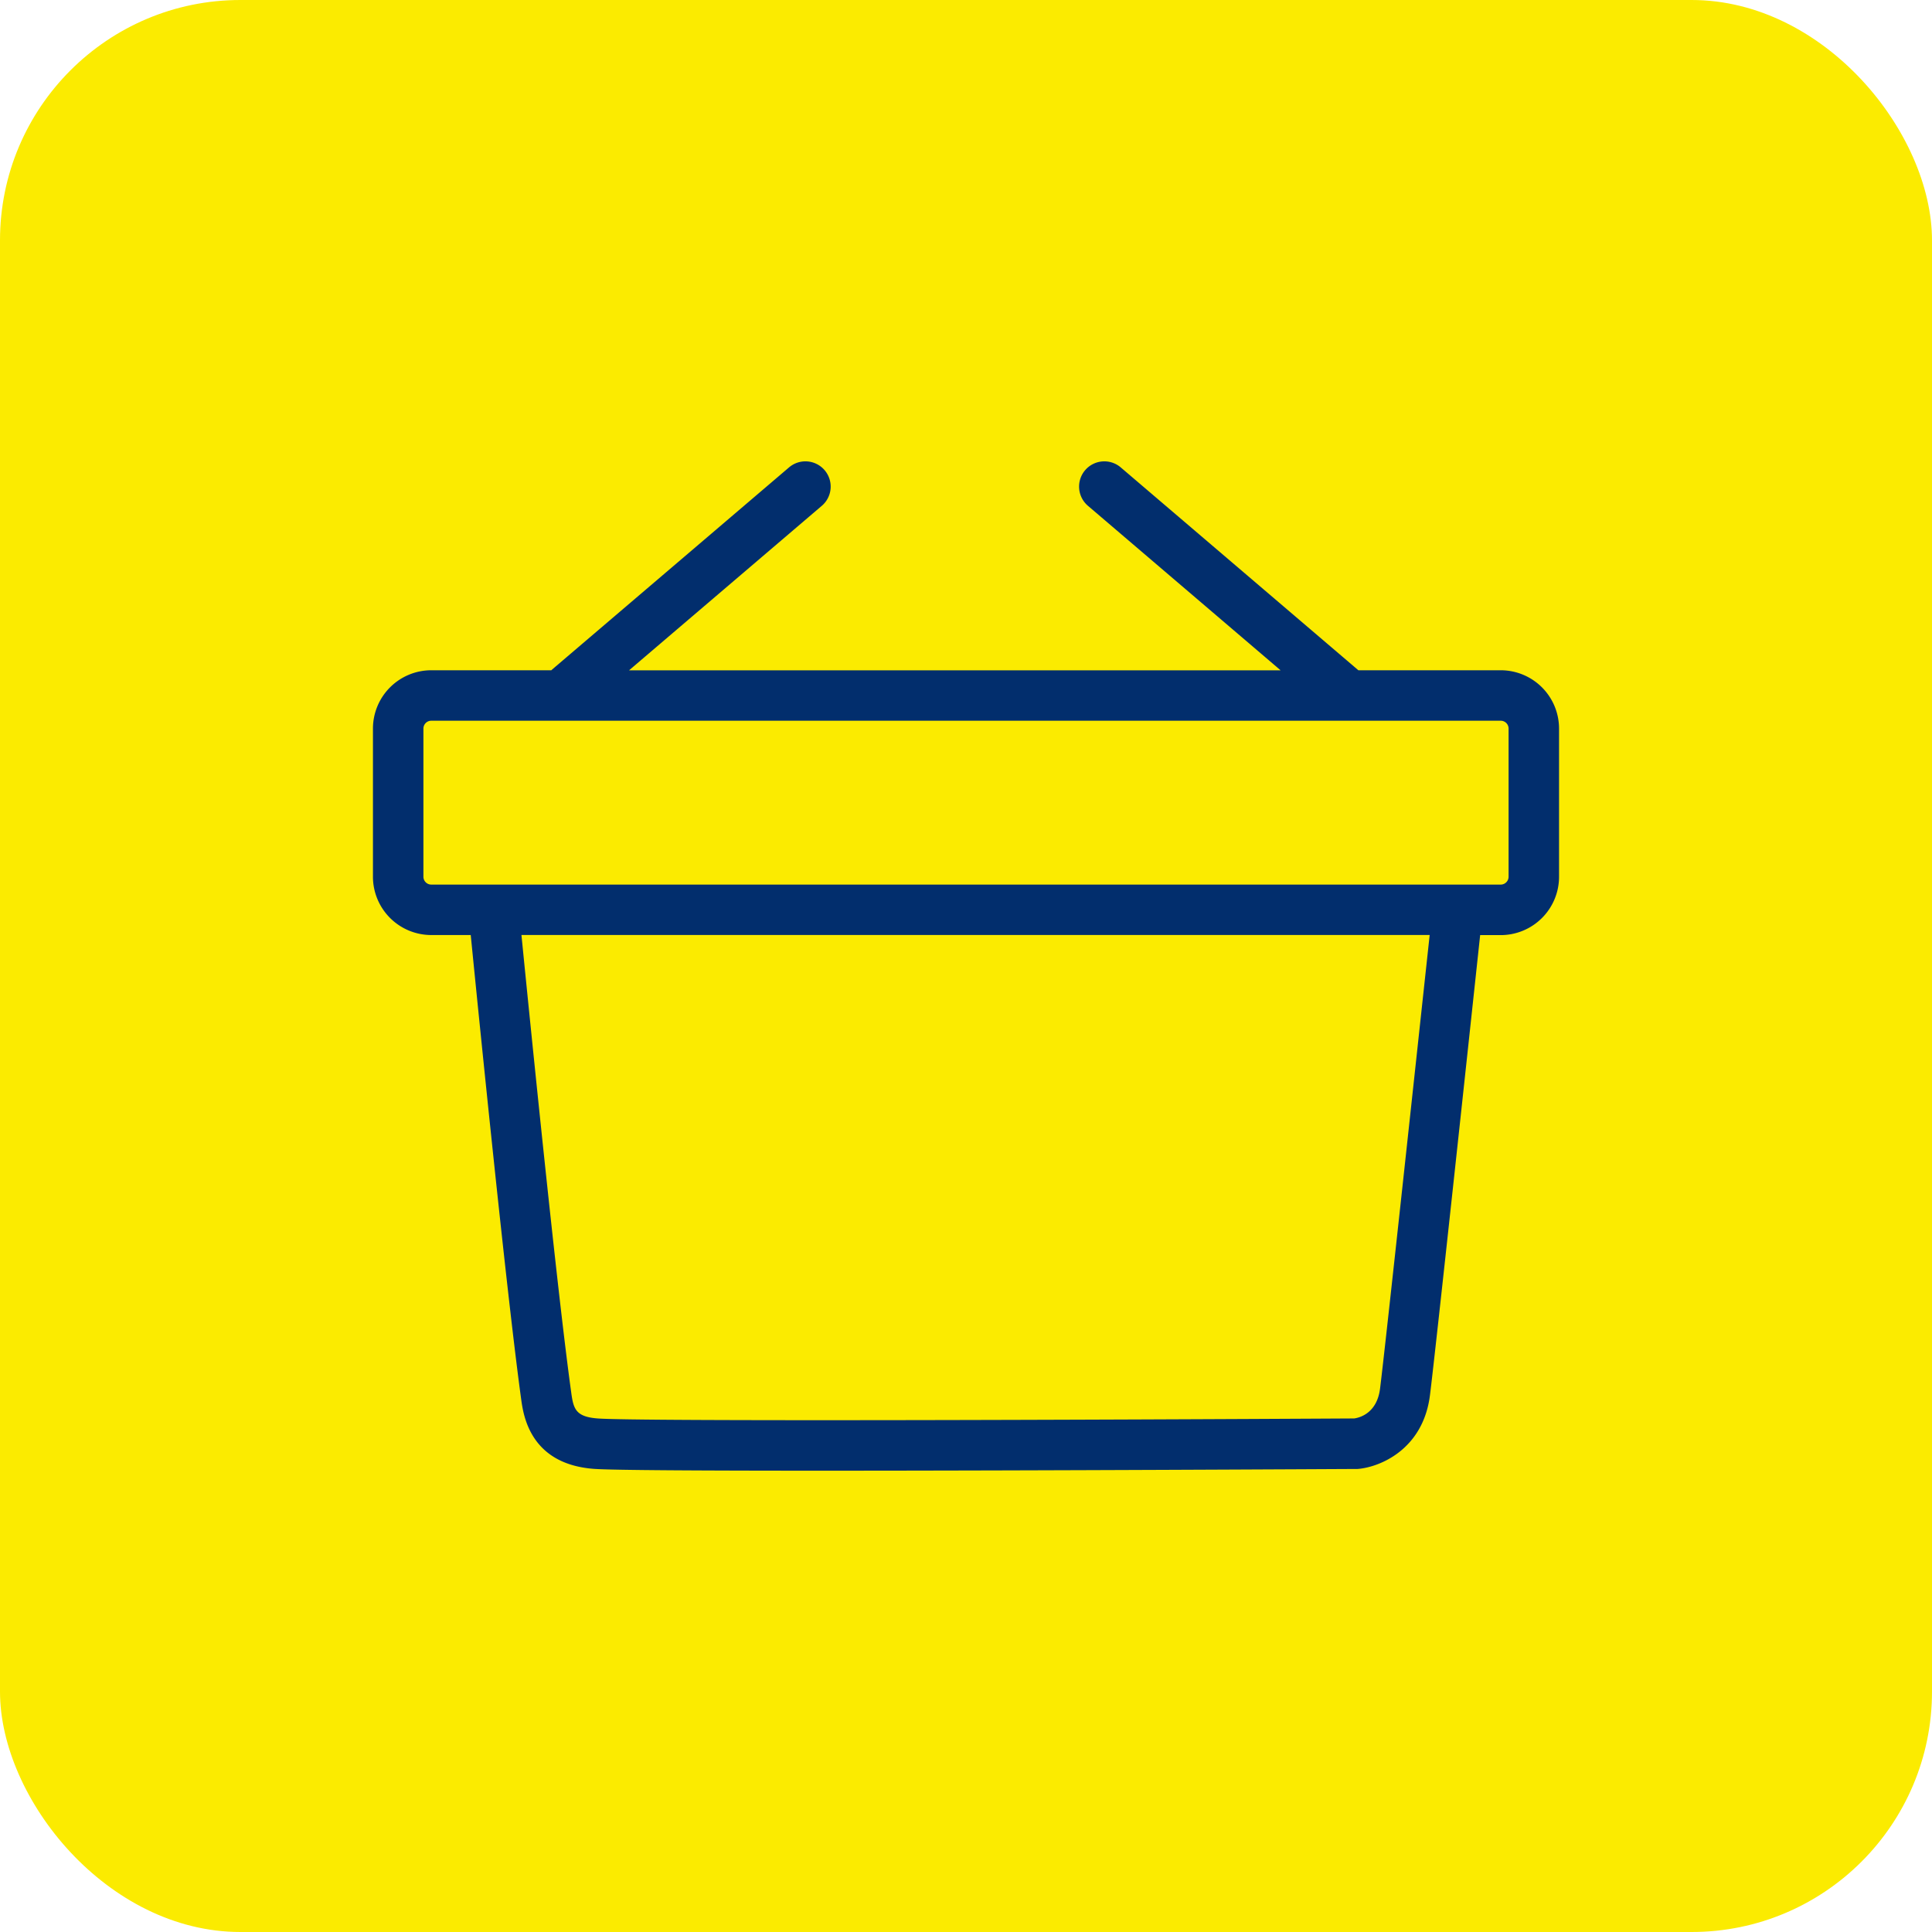 <svg id="Capa_1" data-name="Capa 1" xmlns="http://www.w3.org/2000/svg" viewBox="0 0 800 800"><defs><style>.cls-1{fill:#fbeb00;}.cls-2{fill:#022e6d;}</style></defs><rect class="cls-1" width="800" height="800" rx="99.54"/><path class="cls-2" d="M621.47,277.54h-59l-98.4-84a10.45,10.45,0,0,0-13.58,15.9l79.79,68.13H260.47l79.83-68.13a10.45,10.45,0,1,0-13.58-15.9L228.54,277.3c-.08.07-.14.16-.22.24H178.53a24.17,24.17,0,0,0-24.1,24.18V363a24.17,24.17,0,0,0,24.1,24.18h16.39c3.8,38.34,15,149.41,20.9,192.31.92,6.61,3.71,26.7,30,28.73,7.39.57,46.13.76,94.1.76,90.42,0,213.62-.67,221.46-.71l.74,0c9.14-.7,27.17-8,30-30.58,2.16-17,16.21-147.84,20.78-190.48h8.51A24.17,24.17,0,0,0,645.57,363V301.72A24.17,24.17,0,0,0,621.47,277.54ZM571.45,575c-1.29,10.15-8.35,12-10.68,12.35-101.55.57-297,1.29-313.32,0-9.13-.7-10-4-10.92-10.75-5.79-41.81-16.63-149.39-20.61-189.45H592C587.17,431.73,573.52,558.73,571.45,575Zm53.22-212a3.26,3.26,0,0,1-3.2,3.29H178.53a3.26,3.26,0,0,1-3.2-3.29V301.72a3.25,3.25,0,0,1,3.2-3.28H621.47a3.25,3.25,0,0,1,3.2,3.28Z"/></svg>